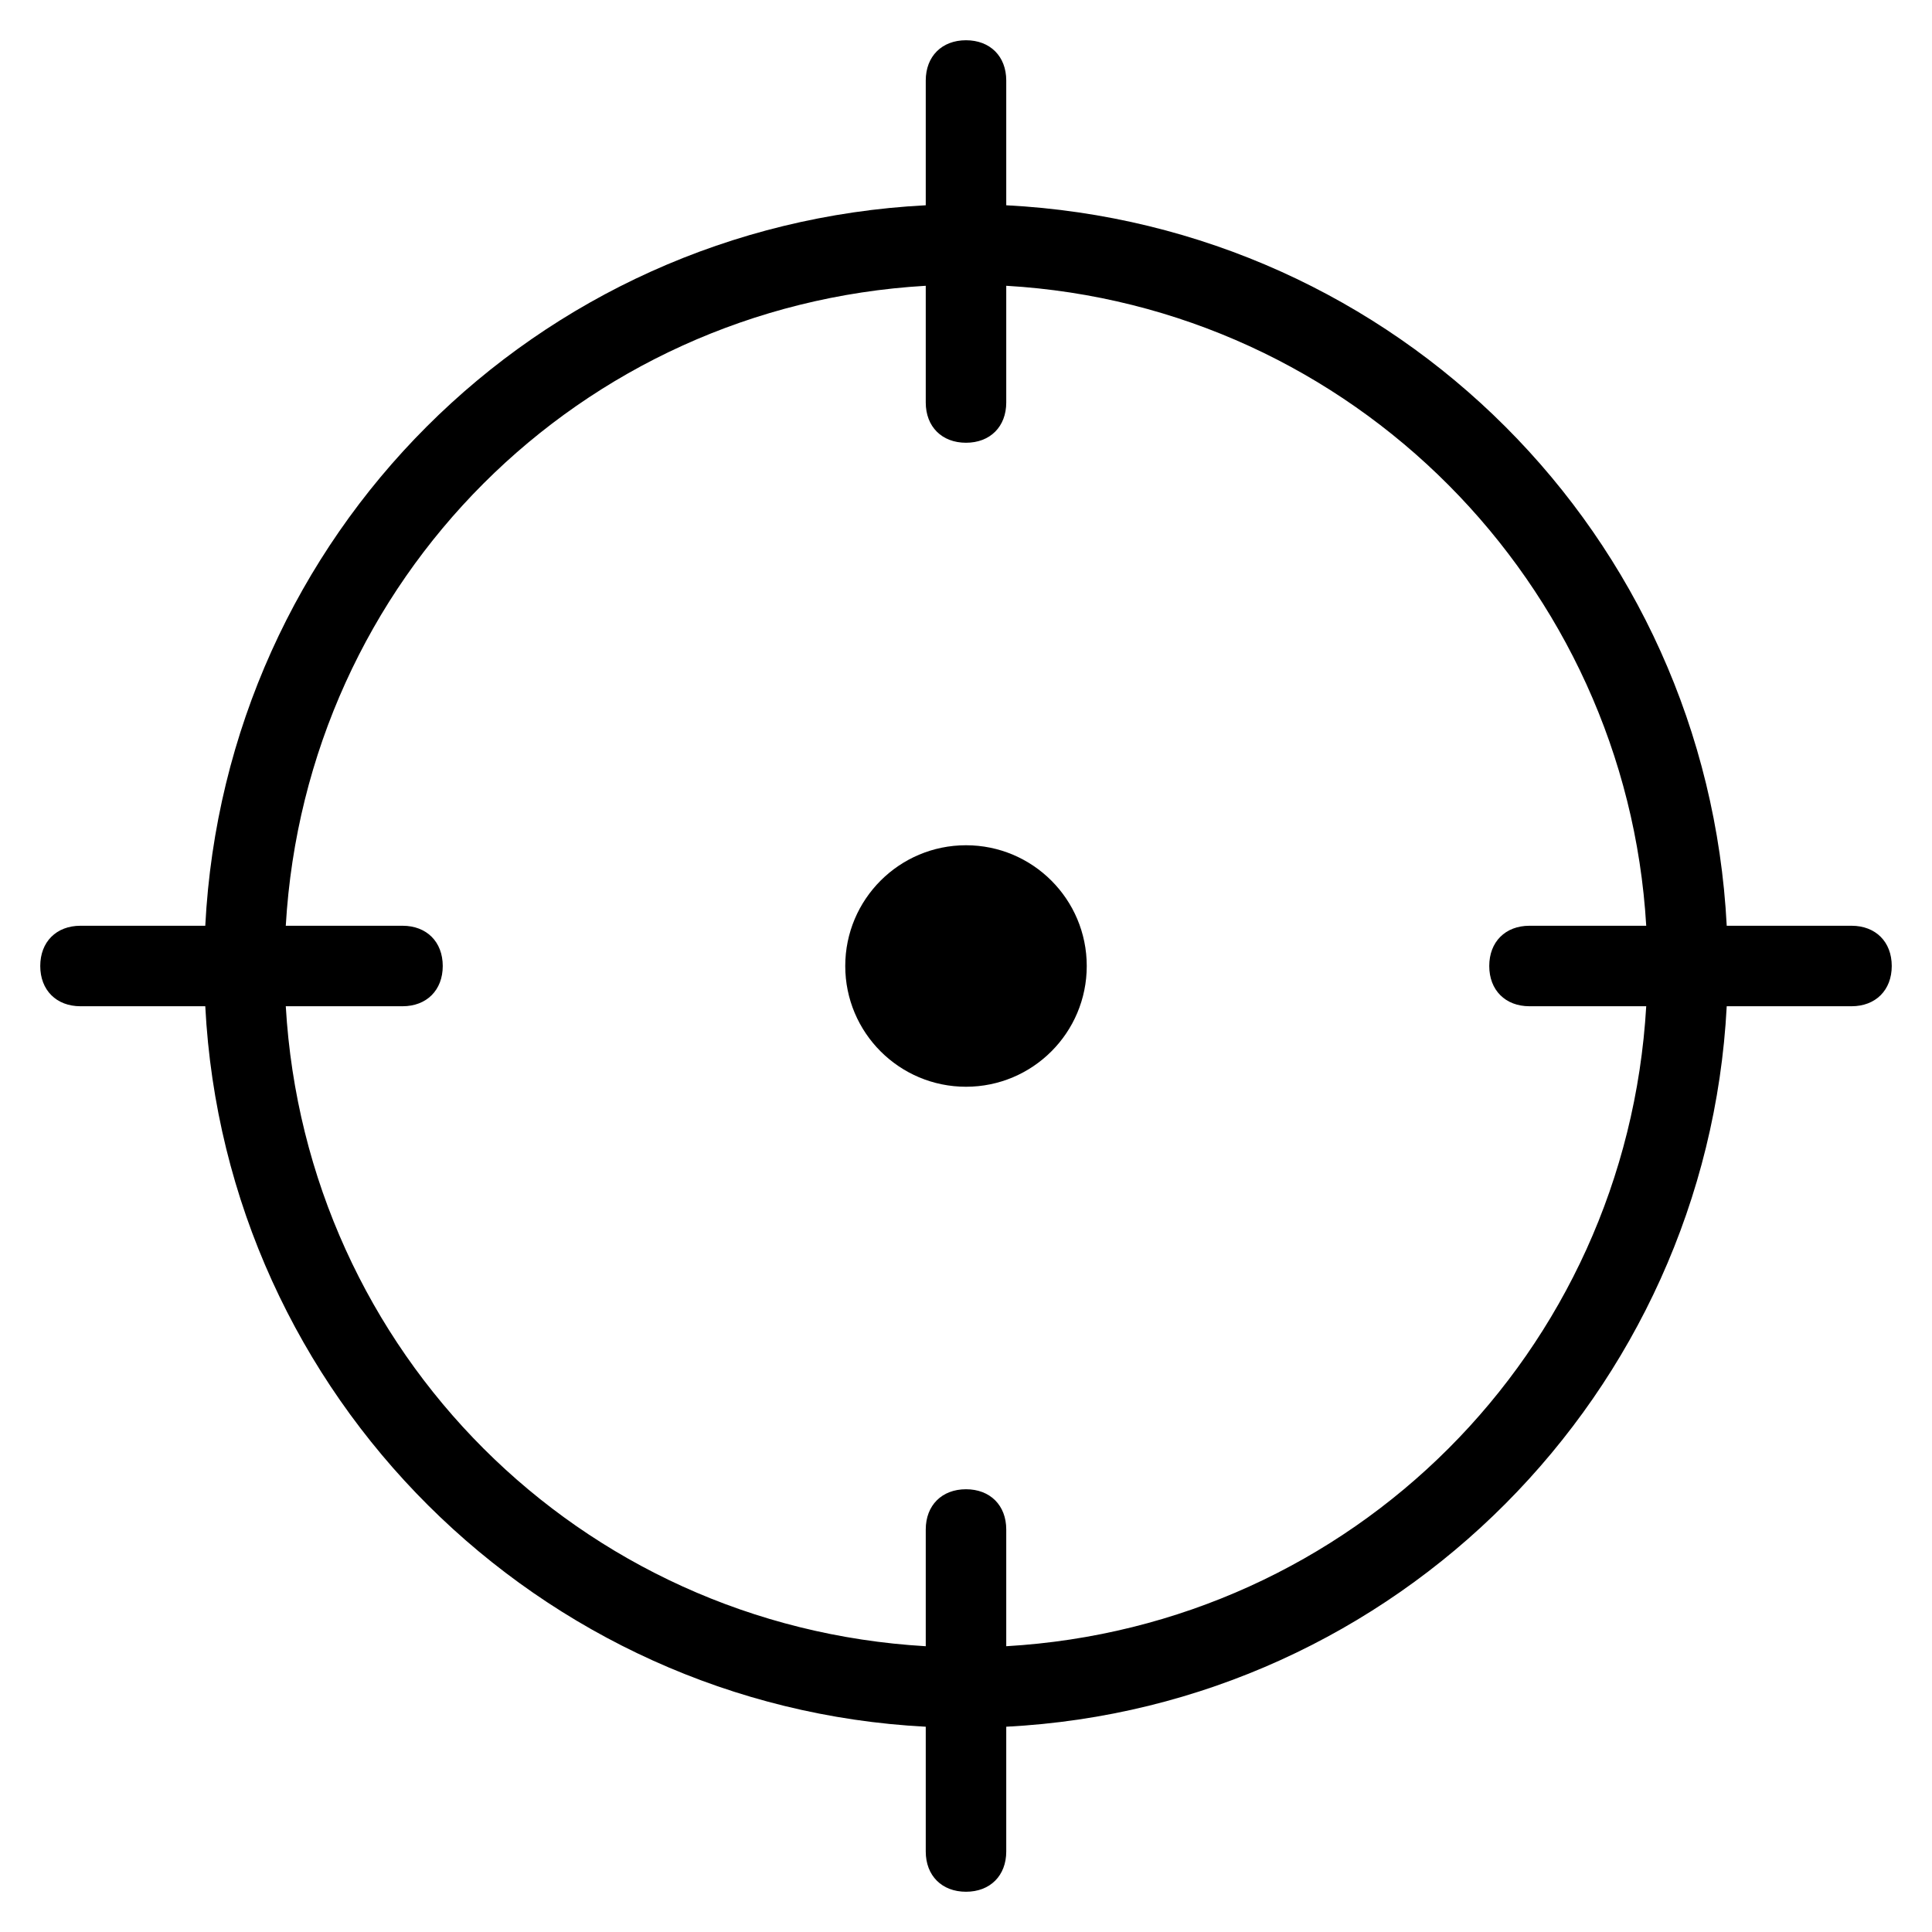<?xml version="1.0" encoding="utf-8"?>
<!-- Generator: Adobe Illustrator 19.1.0, SVG Export Plug-In . SVG Version: 6.00 Build 0)  -->
<!DOCTYPE svg PUBLIC "-//W3C//DTD SVG 1.1//EN" "http://www.w3.org/Graphics/SVG/1.1/DTD/svg11.dtd">
<svg version="1.1" id="Layer_1" xmlns="http://www.w3.org/2000/svg" xmlns:xlink="http://www.w3.org/1999/xlink" x="0px" y="0px"
	 width="48px" height="48px" viewBox="0 0 48 48" enable-background="new 0 0 48 48" xml:space="preserve">
<path d="M46,23h-3.1C42.4,13.3,34.7,5.6,25,5.1V2c0-0.6-0.4-1-1-1s-1,0.4-1,1v3.1C13.3,5.6,5.6,13.3,5.1,23H2c-0.6,0-1,0.4-1,1
	s0.4,1,1,1h3.1c0.5,9.7,8.3,17.4,17.9,17.9V46c0,0.6,0.4,1,1,1s1-0.4,1-1v-3.1c9.7-0.5,17.4-8.3,17.9-17.9H46c0.6,0,1-0.4,1-1
	S46.6,23,46,23z M25,40.9V38c0-0.6-0.4-1-1-1s-1,0.4-1,1v2.9C14.4,40.4,7.6,33.6,7.1,25H10c0.6,0,1-0.4,1-1s-0.4-1-1-1H7.1
	C7.6,14.4,14.4,7.6,23,7.1V10c0,0.6,0.4,1,1,1s1-0.4,1-1V7.1c8.6,0.5,15.4,7.4,15.9,15.9H38c-0.6,0-1,0.4-1,1s0.4,1,1,1h2.9
	C40.4,33.6,33.6,40.4,25,40.9z"/>
<circle cx="24" cy="24" r="3"/>
</svg>
